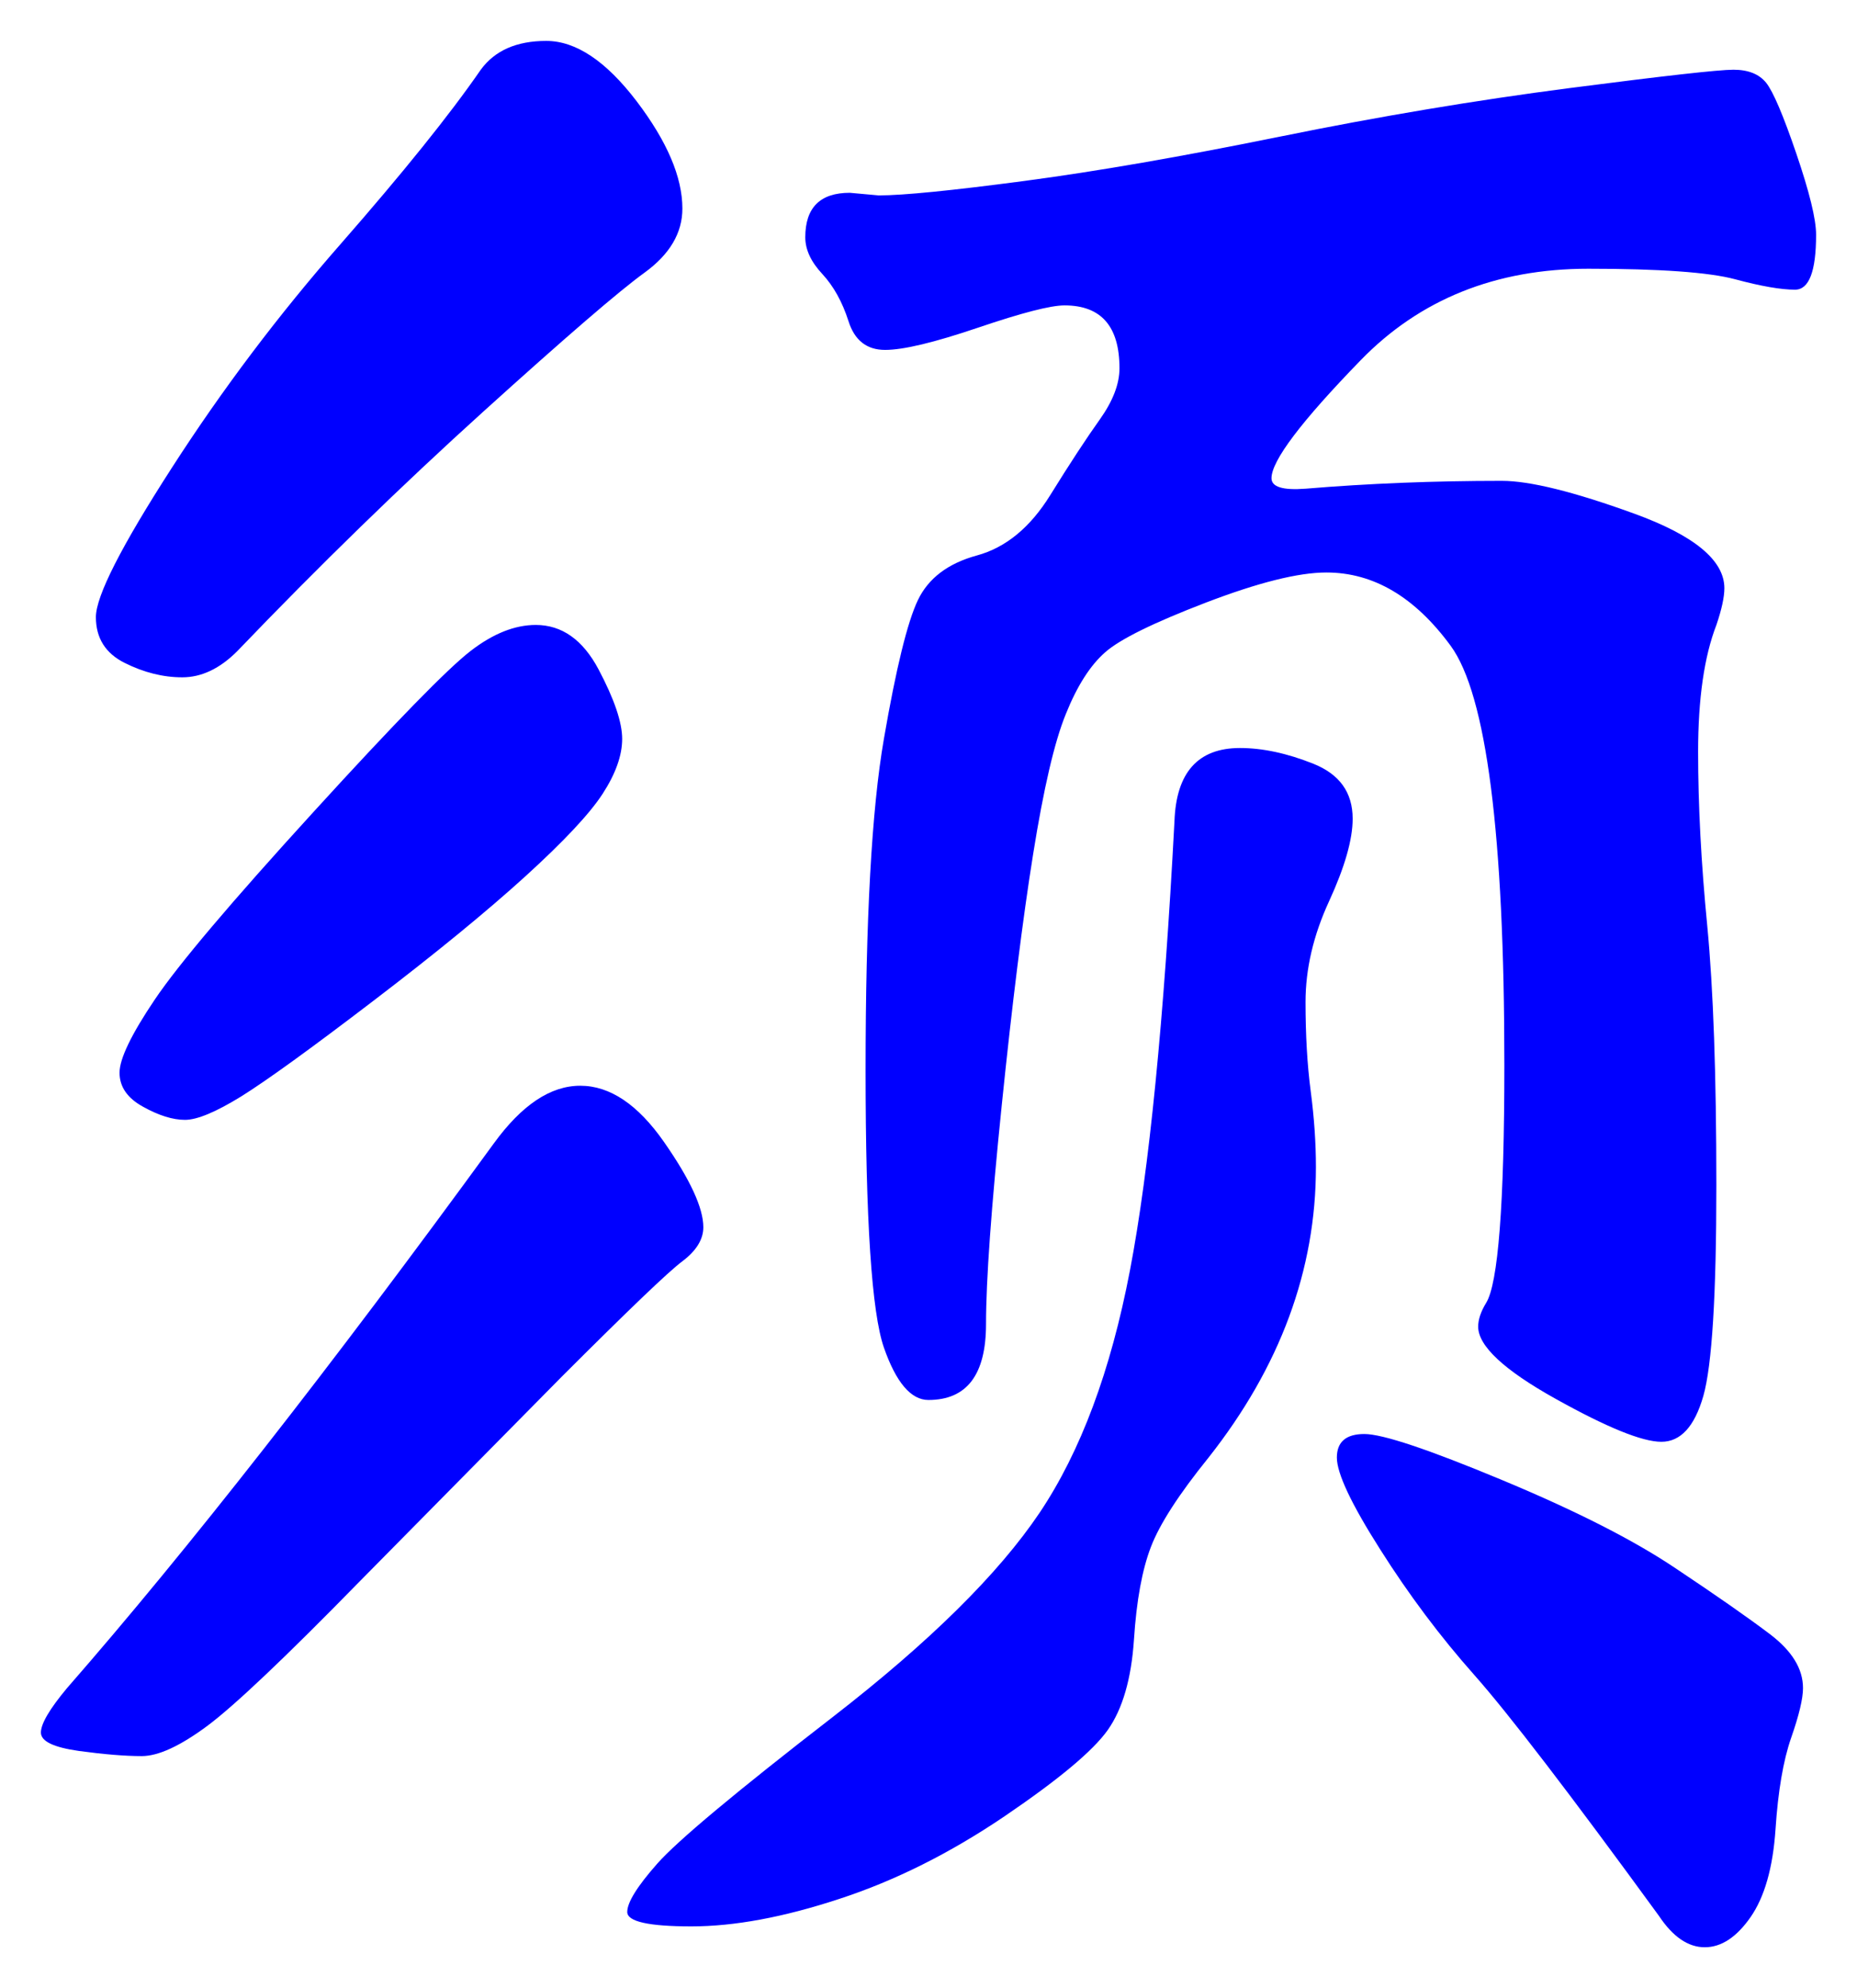 <svg xmlns="http://www.w3.org/2000/svg" xmlns:xlink="http://www.w3.org/1999/xlink" version="1.1" id="图层_1" x="0px" y="0px" width="22.696" height="24.296" viewBox="2.371 3.134 22.696 24.296" enable-background="new 0 0 30 30" xml:space="preserve">
<g>
	<path fill="#0000FF" d="M10.967,18.131c0,0.148-0.085,0.287-0.256,0.416c-0.171,0.127-0.661,0.598-1.472,1.408l-2.464,2.496   c-0.917,0.938-1.542,1.53-1.872,1.775c-0.331,0.245-0.597,0.368-0.8,0.368c-0.203,0-0.459-0.021-0.768-0.063   c-0.31-0.044-0.464-0.118-0.464-0.225c0-0.107,0.106-0.288,0.32-0.544c1.472-1.685,3.21-3.904,5.216-6.656   c0.341-0.469,0.692-0.704,1.056-0.704c0.362,0,0.704,0.229,1.024,0.688C10.807,17.549,10.967,17.896,10.967,18.131z M10.711,5.683   c0,0.299-0.155,0.56-0.464,0.784c-0.31,0.224-0.966,0.79-1.968,1.696c-1.003,0.907-2.006,1.883-3.008,2.928   c-0.213,0.214-0.438,0.32-0.672,0.32c-0.235,0-0.47-0.059-0.704-0.176c-0.235-0.117-0.352-0.304-0.352-0.56   c0-0.256,0.309-0.864,0.928-1.824c0.618-0.96,1.306-1.872,2.064-2.736C7.292,5.25,7.863,4.542,8.247,3.986   c0.171-0.234,0.437-0.352,0.8-0.352c0.362,0,0.73,0.246,1.104,0.736C10.524,4.861,10.711,5.298,10.711,5.683z M8.919,10.771   c0.32,0,0.576,0.182,0.768,0.544c0.192,0.363,0.288,0.646,0.288,0.848c0,0.203-0.08,0.427-0.239,0.672   c-0.16,0.246-0.476,0.582-0.944,1.008c-0.47,0.427-1.088,0.934-1.856,1.52c-0.768,0.587-1.307,0.976-1.616,1.169   c-0.31,0.191-0.539,0.287-0.688,0.287c-0.149,0-0.32-0.053-0.512-0.16c-0.192-0.105-0.288-0.244-0.288-0.416   c0-0.17,0.144-0.469,0.432-0.896c0.288-0.427,0.933-1.189,1.936-2.288c1.002-1.099,1.643-1.754,1.92-1.968   C8.396,10.877,8.663,10.771,8.919,10.771z M18.903,13.139c0,0.256-0.097,0.592-0.288,1.008c-0.192,0.416-0.288,0.827-0.288,1.232   c0,0.406,0.021,0.768,0.063,1.088s0.064,0.629,0.064,0.928c0,1.259-0.438,2.443-1.313,3.552c-0.362,0.448-0.597,0.812-0.703,1.089   c-0.107,0.277-0.177,0.655-0.208,1.135c-0.032,0.48-0.14,0.849-0.32,1.104c-0.182,0.257-0.604,0.608-1.264,1.056   c-0.662,0.448-1.334,0.785-2.017,1.008c-0.683,0.225-1.285,0.336-1.808,0.336c-0.523,0-0.784-0.059-0.784-0.176   s0.122-0.314,0.368-0.592c0.245-0.277,0.96-0.875,2.144-1.791c1.185-0.918,2.026-1.75,2.528-2.496   c0.501-0.747,0.869-1.733,1.104-2.961c0.235-1.227,0.416-3.056,0.544-5.488c0.021-0.597,0.288-0.896,0.801-0.896   c0.276,0,0.575,0.064,0.896,0.192C18.743,12.595,18.903,12.818,18.903,13.139z M24.567,6.002c0,0.448-0.086,0.672-0.257,0.672   s-0.416-0.042-0.735-0.128c-0.32-0.085-0.918-0.128-1.792-0.128c-1.131,0-2.06,0.374-2.784,1.12   c-0.726,0.747-1.088,1.227-1.088,1.44c0,0.107,0.139,0.149,0.416,0.128c0.768-0.064,1.567-0.096,2.399-0.096   c0.342,0,0.881,0.133,1.616,0.4c0.736,0.267,1.104,0.571,1.104,0.912c0,0.107-0.032,0.256-0.097,0.448   c-0.149,0.384-0.224,0.901-0.224,1.552s0.037,1.36,0.112,2.128c0.074,0.768,0.111,1.824,0.111,3.168   c0,1.344-0.053,2.202-0.159,2.575c-0.107,0.374-0.278,0.56-0.513,0.56s-0.667-0.176-1.296-0.527s-0.943-0.645-0.943-0.88   c0-0.085,0.031-0.181,0.096-0.288c0.148-0.234,0.224-1.205,0.224-2.912c0-2.816-0.219-4.522-0.656-5.12   c-0.438-0.597-0.943-0.896-1.52-0.896c-0.342,0-0.832,0.123-1.472,0.368c-0.641,0.246-1.052,0.448-1.232,0.608   c-0.182,0.16-0.342,0.411-0.479,0.752c-0.14,0.342-0.272,0.912-0.4,1.712c-0.128,0.8-0.256,1.824-0.384,3.072   s-0.192,2.139-0.192,2.672c0,0.619-0.234,0.928-0.704,0.928c-0.213,0-0.395-0.213-0.544-0.64s-0.224-1.558-0.224-3.392   c0-1.835,0.074-3.185,0.224-4.048c0.149-0.864,0.288-1.429,0.416-1.696c0.128-0.266,0.368-0.448,0.72-0.544   c0.353-0.096,0.651-0.341,0.896-0.736c0.245-0.395,0.448-0.704,0.608-0.928c0.159-0.224,0.239-0.432,0.239-0.624   c0-0.512-0.224-0.768-0.672-0.768c-0.171,0-0.522,0.091-1.056,0.272s-0.912,0.272-1.136,0.272c-0.225,0-0.374-0.117-0.448-0.352   c-0.075-0.234-0.182-0.427-0.32-0.576c-0.139-0.149-0.208-0.298-0.208-0.448c0-0.363,0.181-0.544,0.544-0.544l0.353,0.032   c0.298,0,0.891-0.059,1.775-0.176c0.886-0.117,1.931-0.299,3.137-0.544c1.204-0.245,2.384-0.443,3.535-0.592   c1.152-0.149,1.819-0.224,2-0.224c0.182,0,0.314,0.054,0.4,0.16c0.085,0.107,0.208,0.395,0.368,0.864S24.567,5.811,24.567,6.002z    M24.407,23.763c0,0.128-0.048,0.331-0.145,0.608c-0.096,0.276-0.16,0.65-0.191,1.119c-0.032,0.469-0.134,0.826-0.305,1.072   c-0.171,0.245-0.357,0.368-0.56,0.368c-0.203,0-0.39-0.128-0.56-0.384c-1.089-1.494-1.841-2.475-2.257-2.944   s-0.8-0.981-1.151-1.536c-0.353-0.555-0.528-0.928-0.528-1.12s0.112-0.288,0.336-0.288s0.784,0.188,1.68,0.561   c0.896,0.373,1.601,0.73,2.112,1.072c0.512,0.341,0.901,0.613,1.168,0.815C24.273,23.31,24.407,23.527,24.407,23.763z" stroke-width="1"/>
</g>
</svg>
